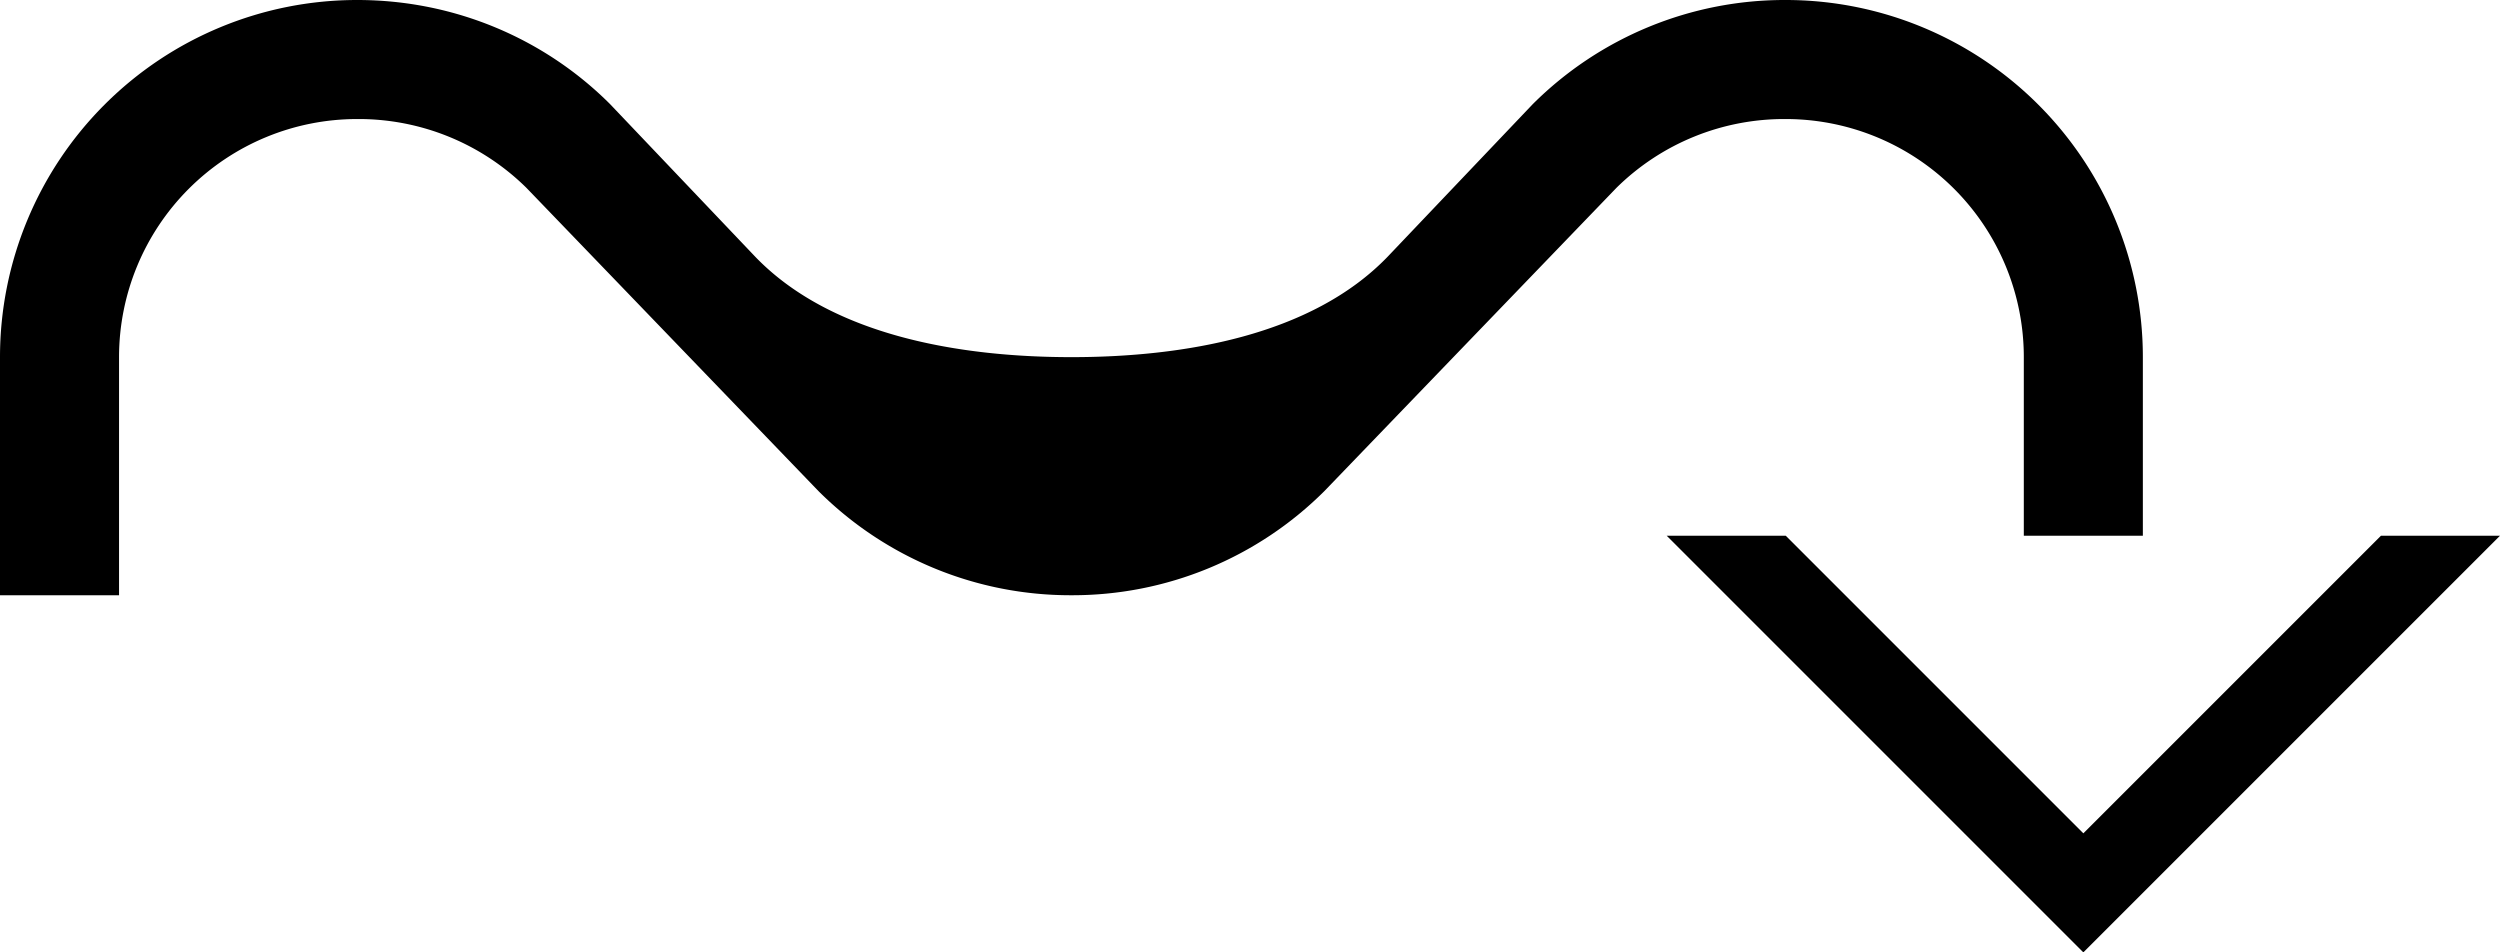 <svg xmlns="http://www.w3.org/2000/svg" version="1.0" width="42" height="16"><path d="M28 9l7 7 7-7h-2l-5 5-5-5h-2z"/><path d="M30 0a6 6 0 0 1 6 6v3h-2V6a4 4 0 0 0-4-4 4.01 4.01 0 0 0-2.844 1.156L22.25 8.25A5.992 5.992 0 0 1 18 10a5.992 5.992 0 0 1-4.25-1.75L8.844 3.156A4.01 4.01 0 0 0 6 2a4 4 0 0 0-4 4v4H0V6a6 6 0 0 1 6-6c1.657 0 3.164.664 4.25 1.75l2.438 2.563C13.973 5.647 16.145 6 18 6c1.855 0 4.026-.352 5.313-1.688L25.75 1.75A5.992 5.992 0 0 1 30 0z"/></svg>